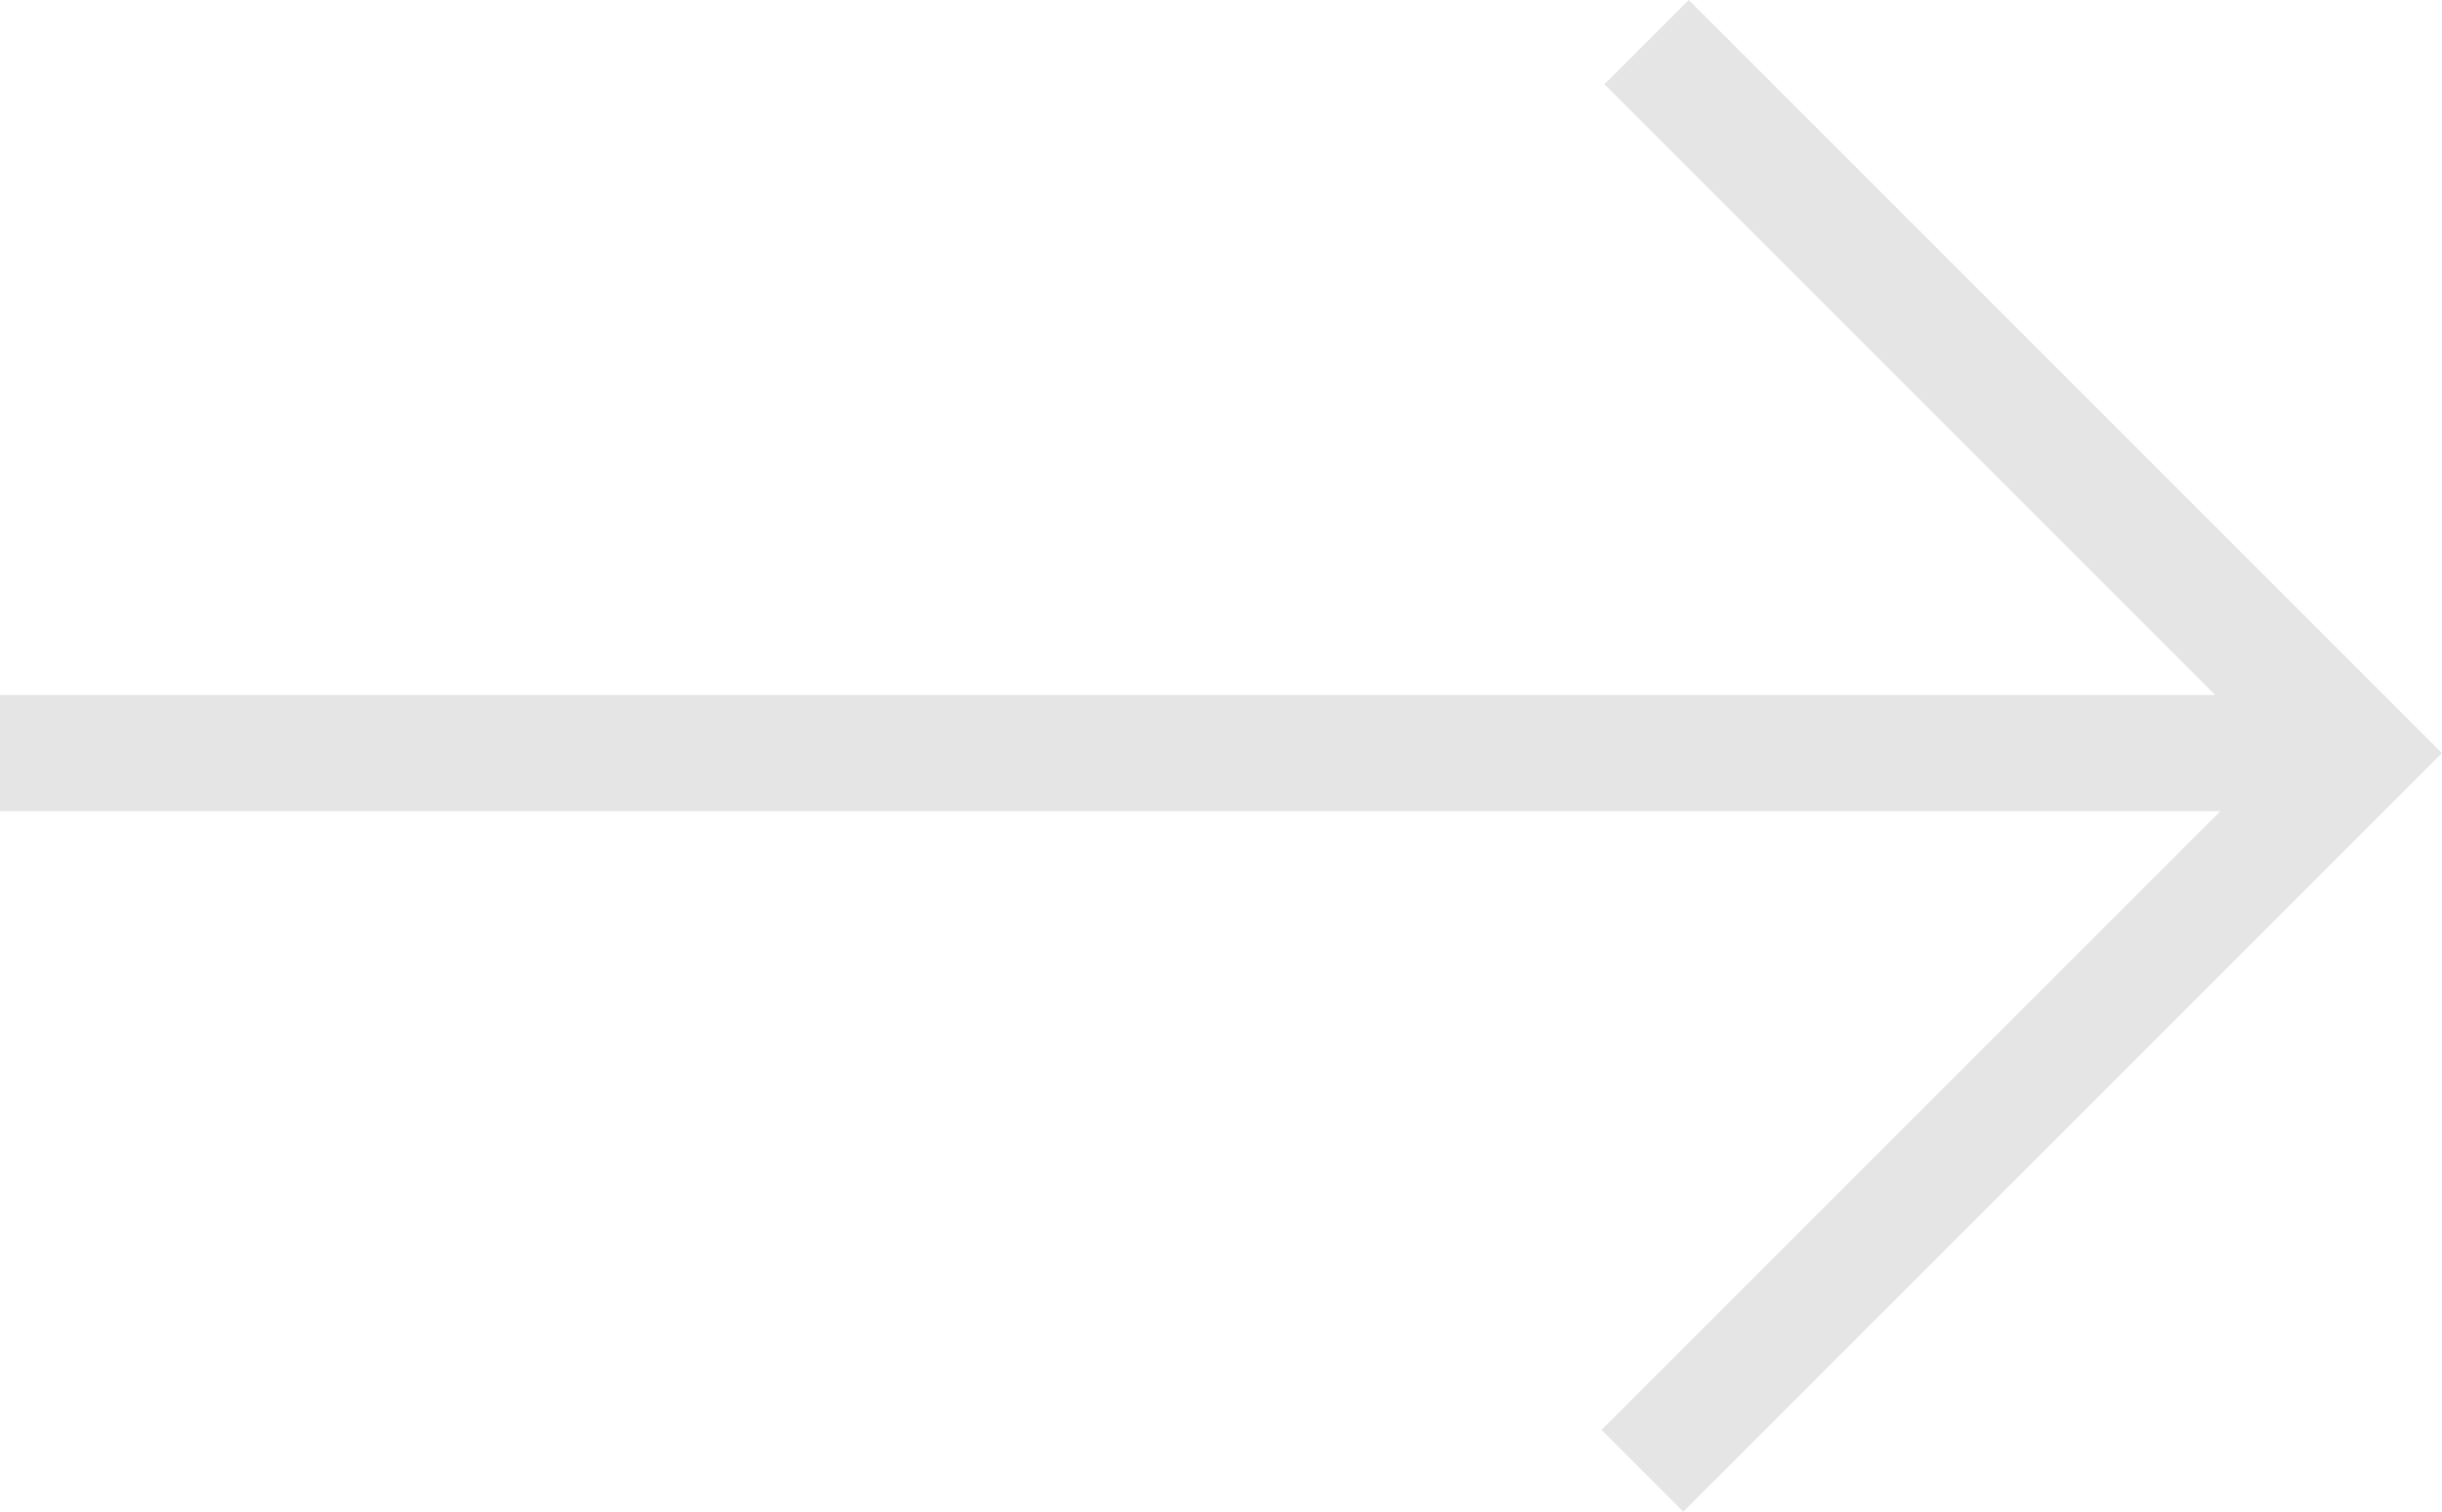 <svg version="1.1" xmlns="http://www.w3.org/2000/svg" xmlns:xlink="http://www.w3.org/1999/xlink" width="21" height="13" viewBox="0,0,256,158.469"><g fill="#e5e5e5" fill-rule="evenodd" stroke="none" stroke-width="1" stroke-linecap="butt" stroke-linejoin="miter" stroke-miterlimit="10" stroke-dasharray="" stroke-dashoffset="0" font-family="none" font-weight="none" font-size="none" text-anchor="none" style="mix-blend-mode: normal"><g transform="translate(-0,-0.004) scale(1,1)"><g><g transform="translate(0,-0.004) scale(12.19,12.19)"><path d="M21,6.477l-0.725,0.725l-5.799,5.799l-0.703,-0.703l5.321,-5.321h-19.094v-1h19.05l-5.252,-5.252l0.725,-0.725l5.774,5.774z"></path></g></g></g></g></svg>